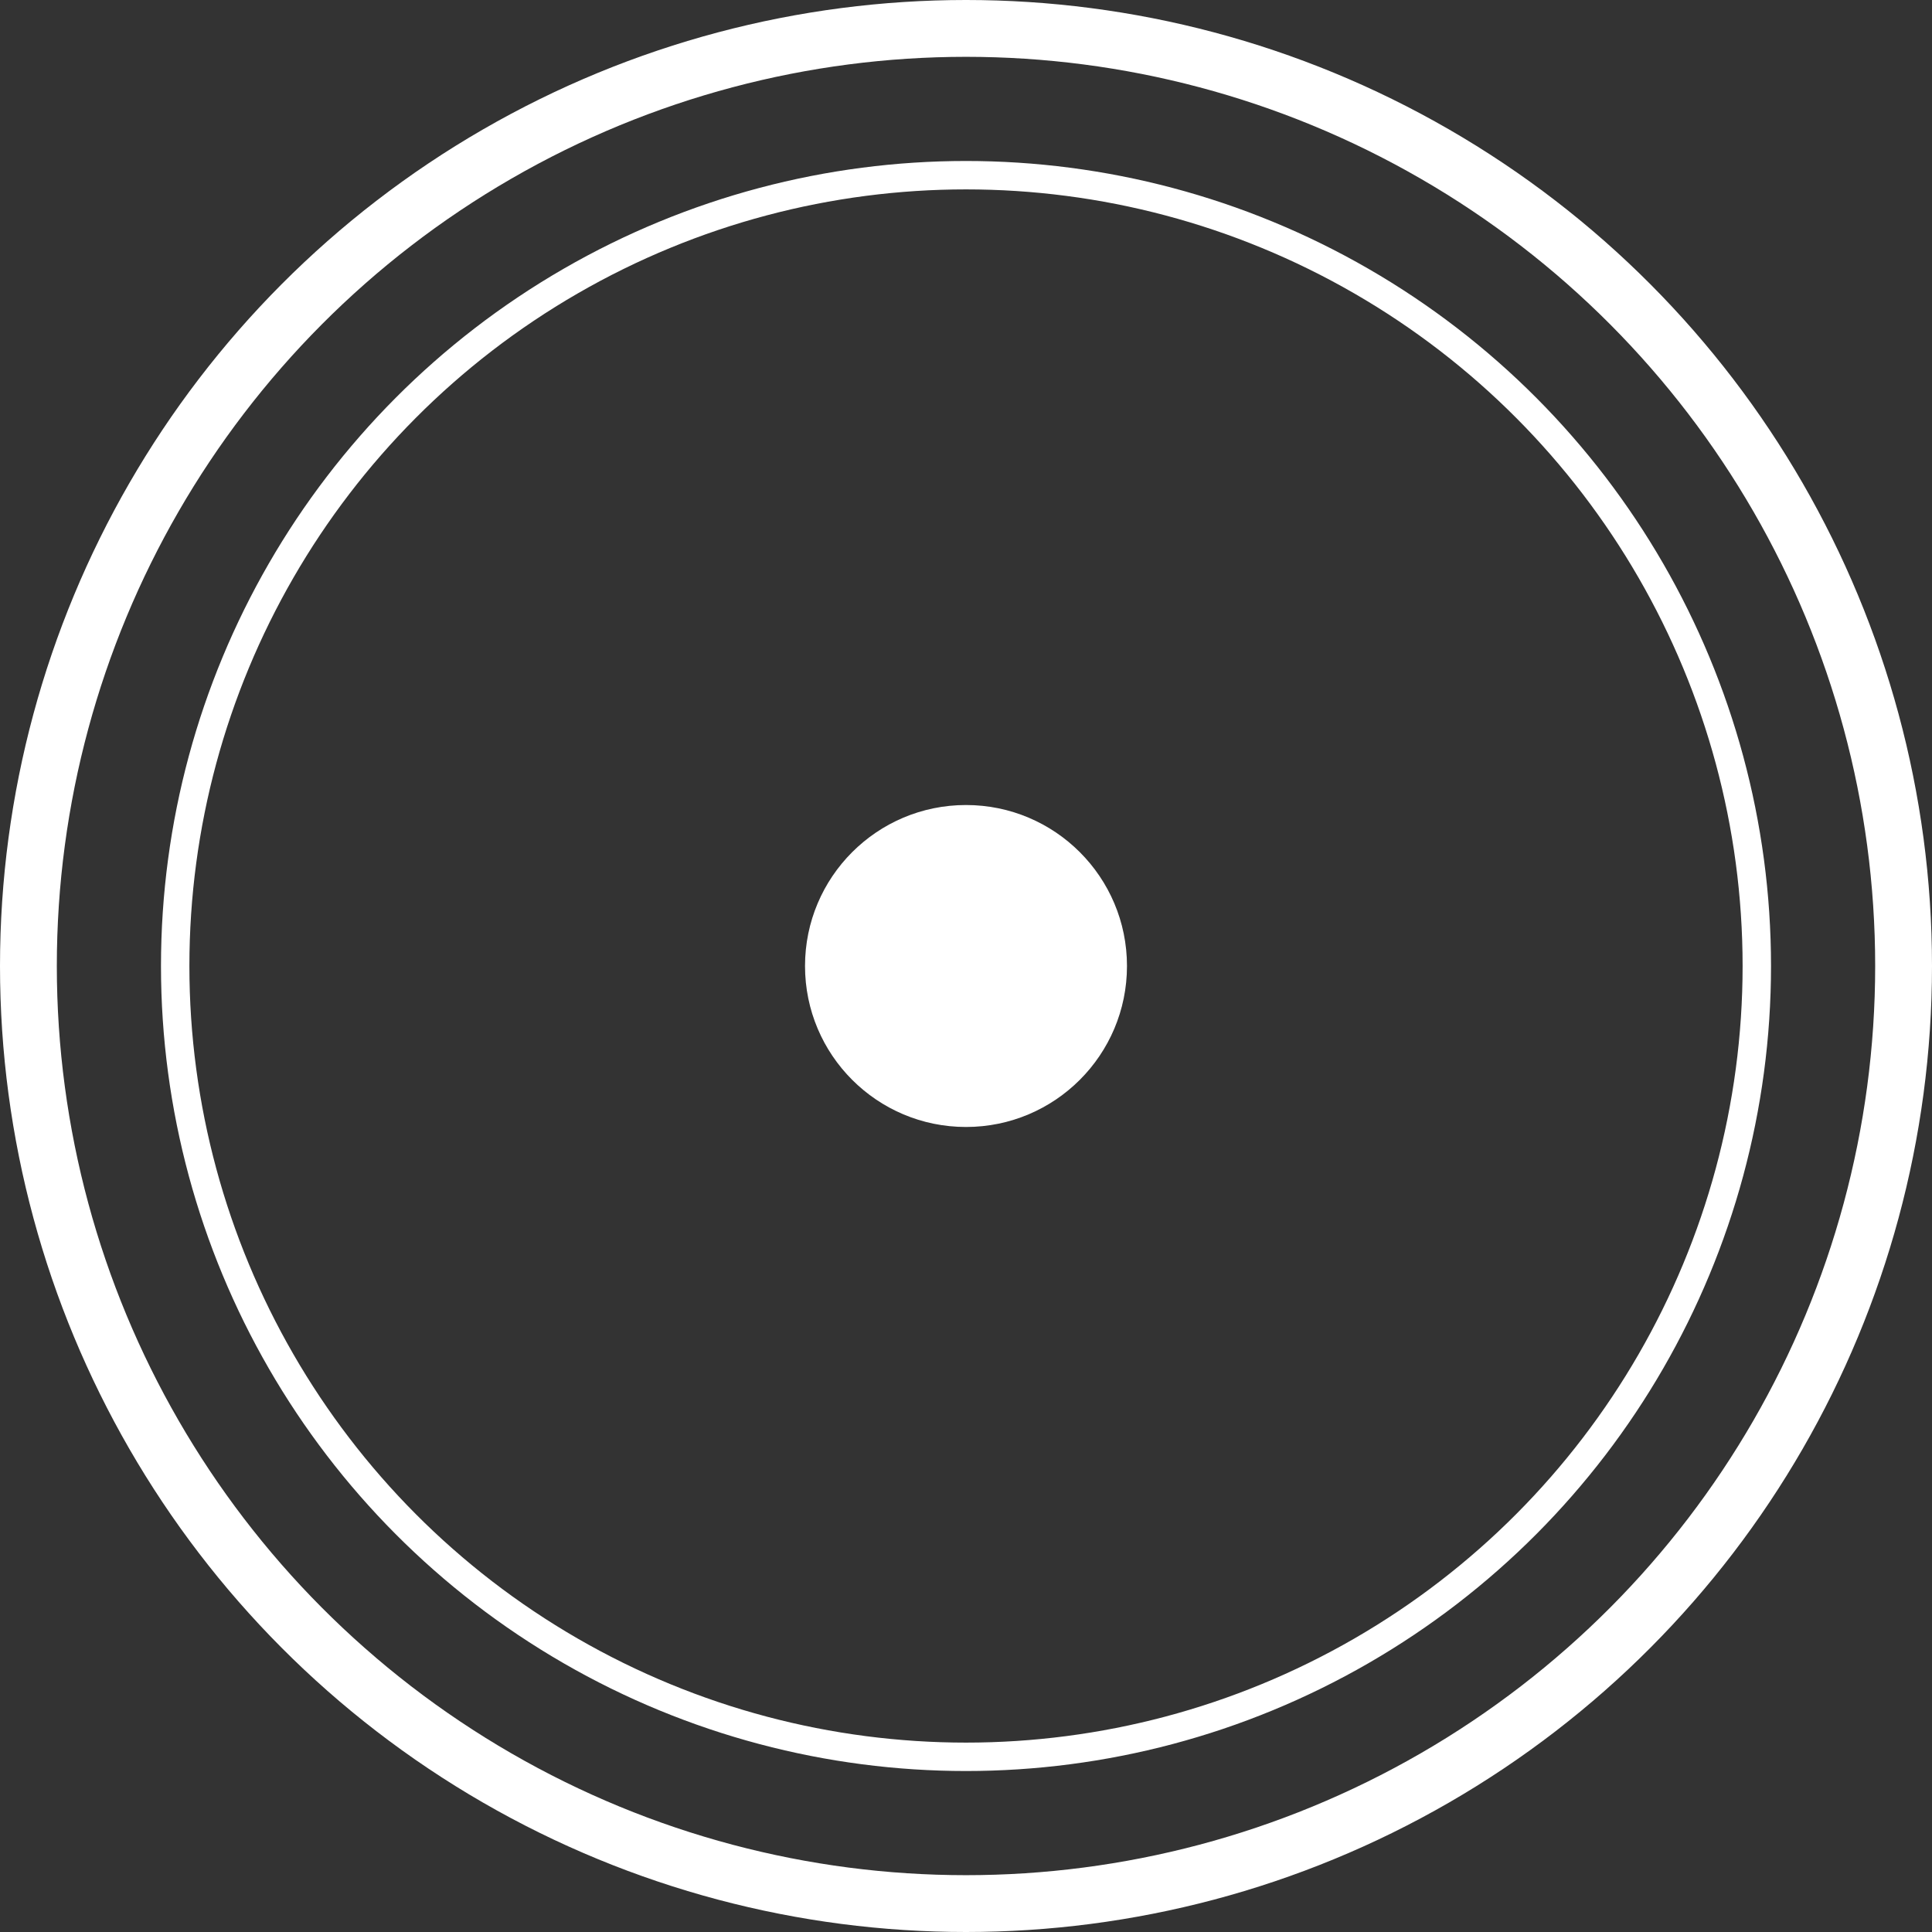 <svg width="34" height="34" viewBox="0 0 34 34" fill="none" xmlns="http://www.w3.org/2000/svg">
<rect x="0" y="0" width="34" height="34" fill="#333333" stroke="none"/>
<circle cx="17" cy="17" r="16.5" stroke="white"/>
<circle cx="17" cy="17" r="13.917" stroke="white" stroke-width="0.5"/>
<circle cx="17" cy="17" r="2.833" fill="white"/>
</svg>
